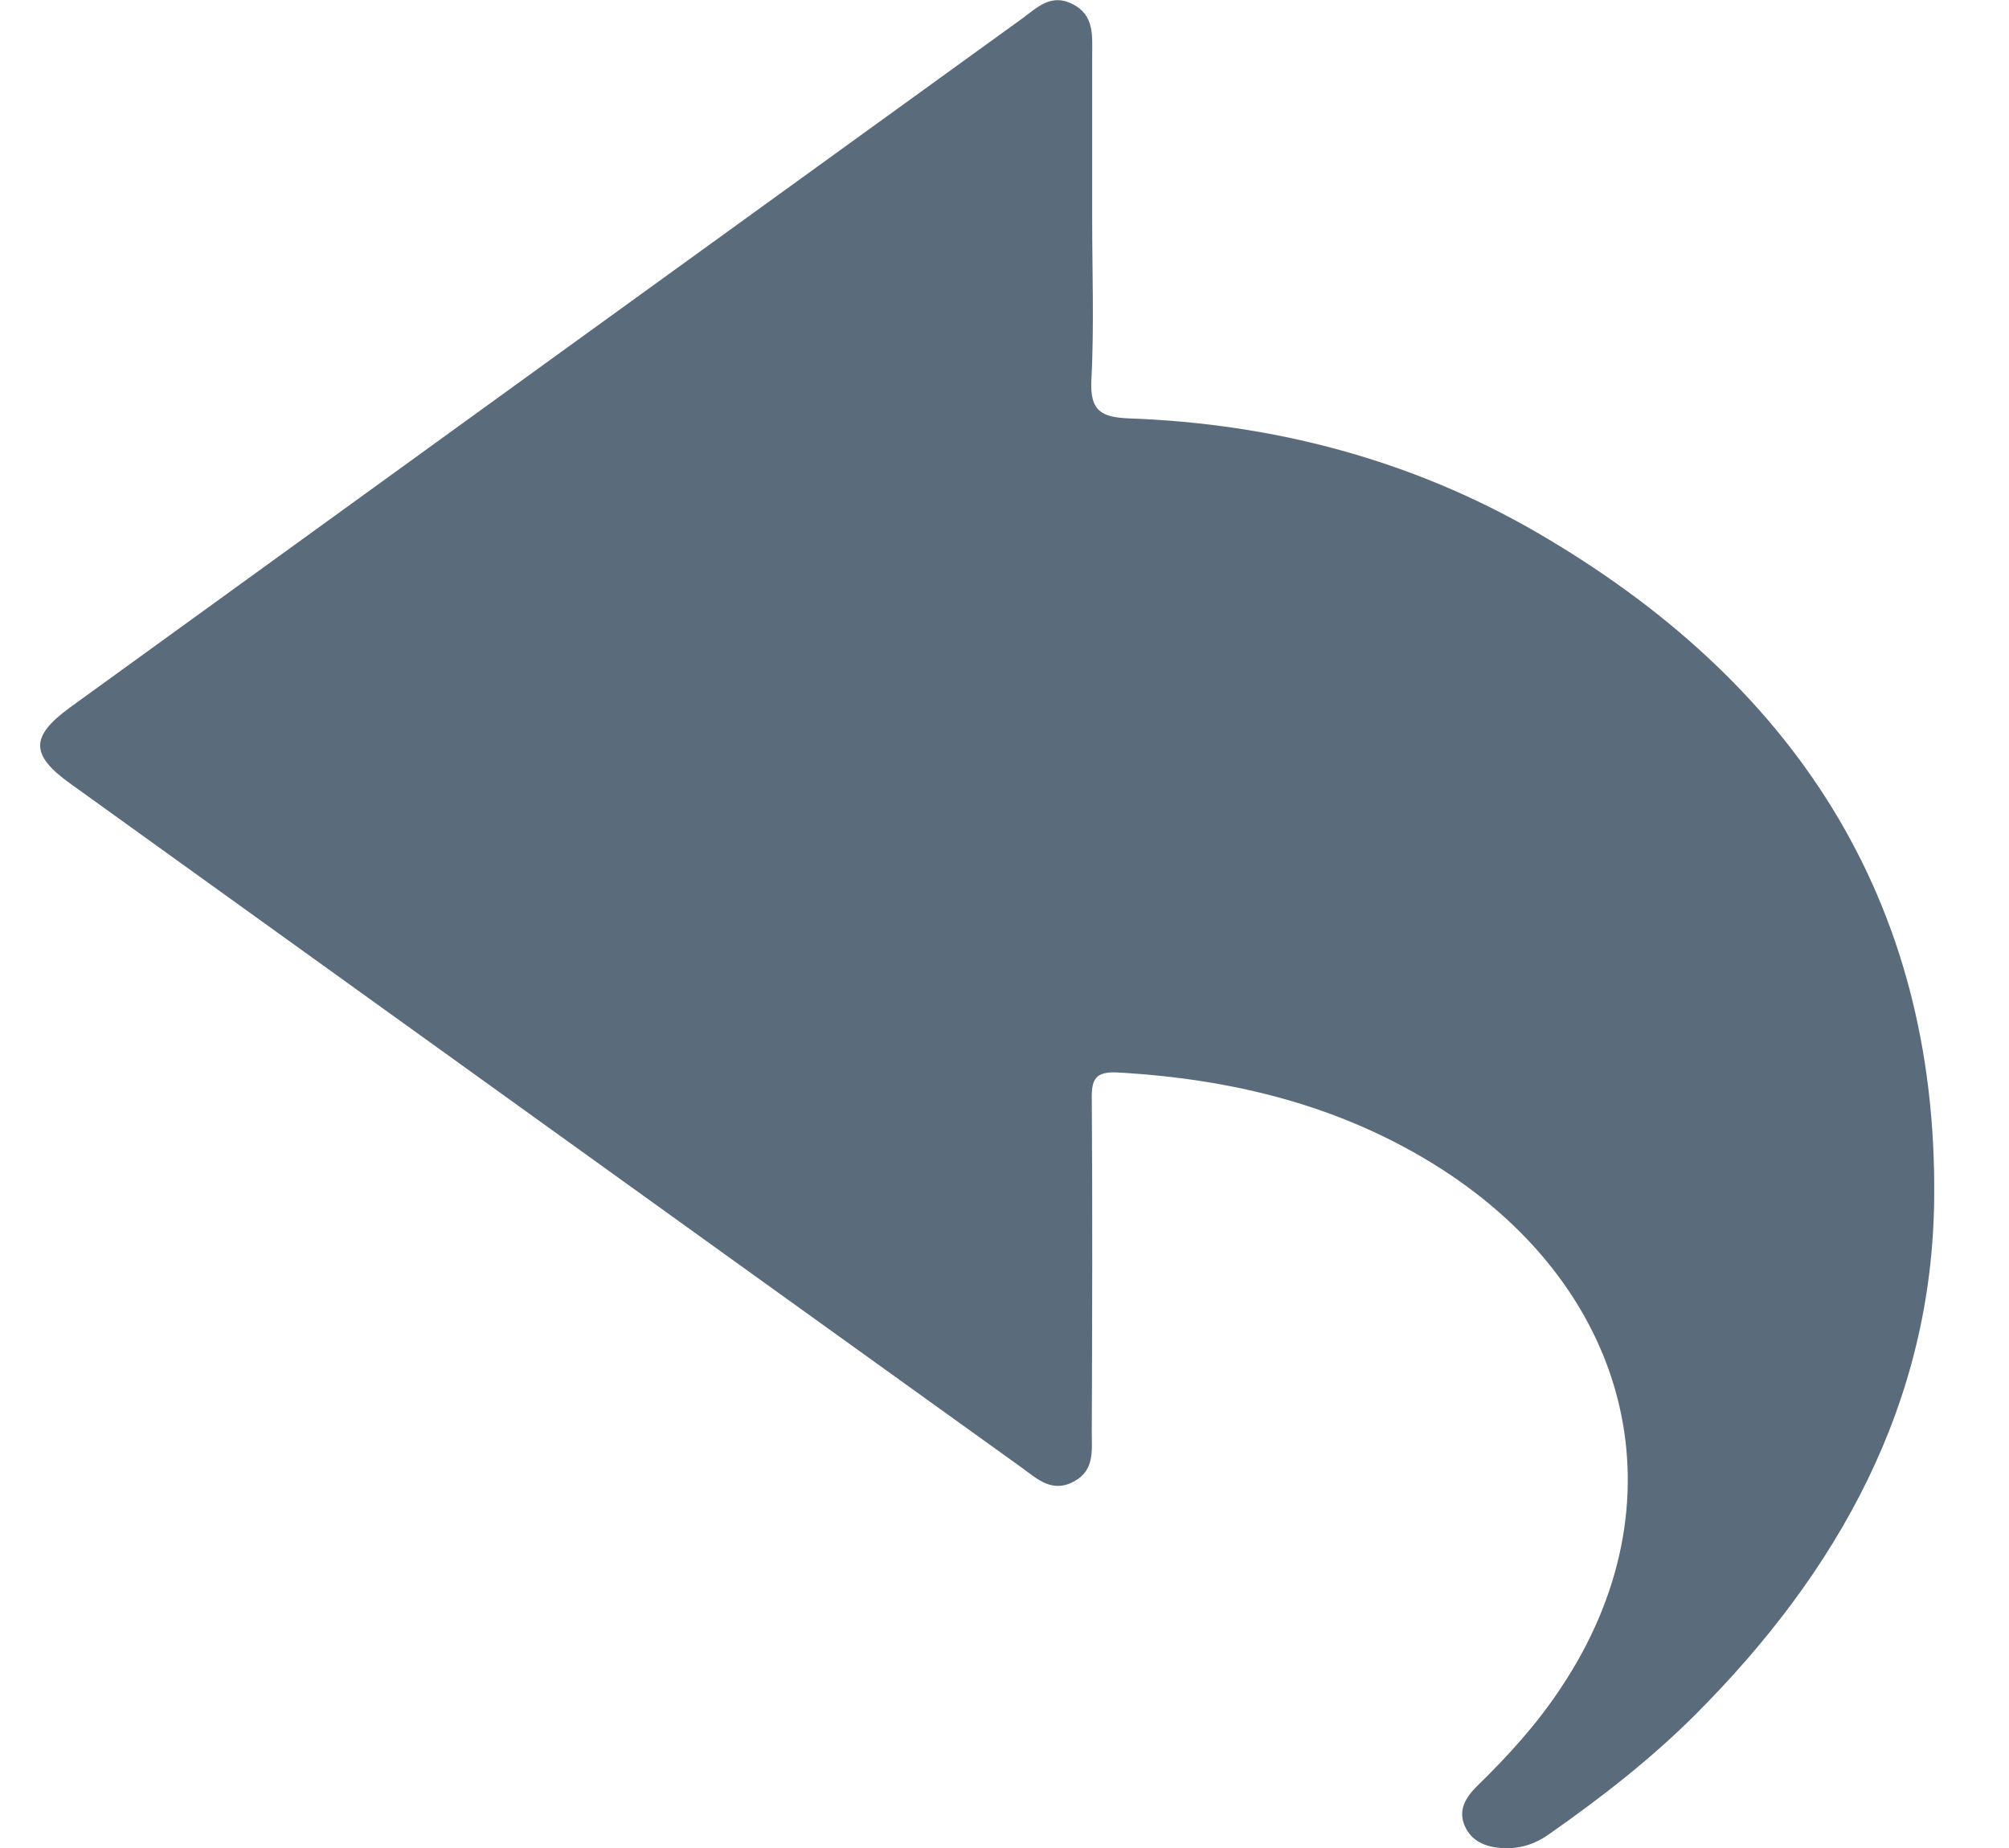 <svg width="25" height="23" viewBox="0 0 25 23" fill="none" xmlns="http://www.w3.org/2000/svg">
<g clip-path="url(#clip0_373_31272)">
<path d="M13.591 2.712C13.591 3.39 13.616 4.063 13.581 4.736C13.562 5.117 13.71 5.192 14.042 5.207C15.848 5.271 17.561 5.721 19.125 6.627C22.297 8.468 24.109 11.176 24.069 14.917C24.044 17.471 22.871 19.565 21.095 21.342C20.54 21.896 19.922 22.376 19.278 22.827C19.09 22.96 18.902 23.015 18.679 23C18.481 22.985 18.313 22.916 18.229 22.728C18.14 22.53 18.239 22.371 18.377 22.233C18.763 21.857 19.125 21.46 19.422 21.01C20.951 18.724 20.337 16.081 17.917 14.536C16.695 13.759 15.338 13.428 13.908 13.348C13.631 13.334 13.581 13.432 13.586 13.68C13.596 15.061 13.591 16.442 13.586 17.828C13.586 18.055 13.621 18.298 13.368 18.436C13.091 18.59 12.903 18.402 12.71 18.263C8.761 15.427 4.816 12.586 0.871 9.75C0.376 9.394 0.376 9.166 0.871 8.805C4.821 5.944 8.775 3.083 12.725 0.227C12.908 0.094 13.076 -0.084 13.344 0.049C13.621 0.188 13.591 0.445 13.591 0.688C13.591 1.366 13.591 2.039 13.591 2.717V2.712Z" fill="#5A6B7C"/>
</g>
<defs>
<clipPath id="clip0_373_31272">
<rect width="23.569" height="23" fill="white" transform="translate(0.5)"/>
</clipPath>
</defs>
</svg>
